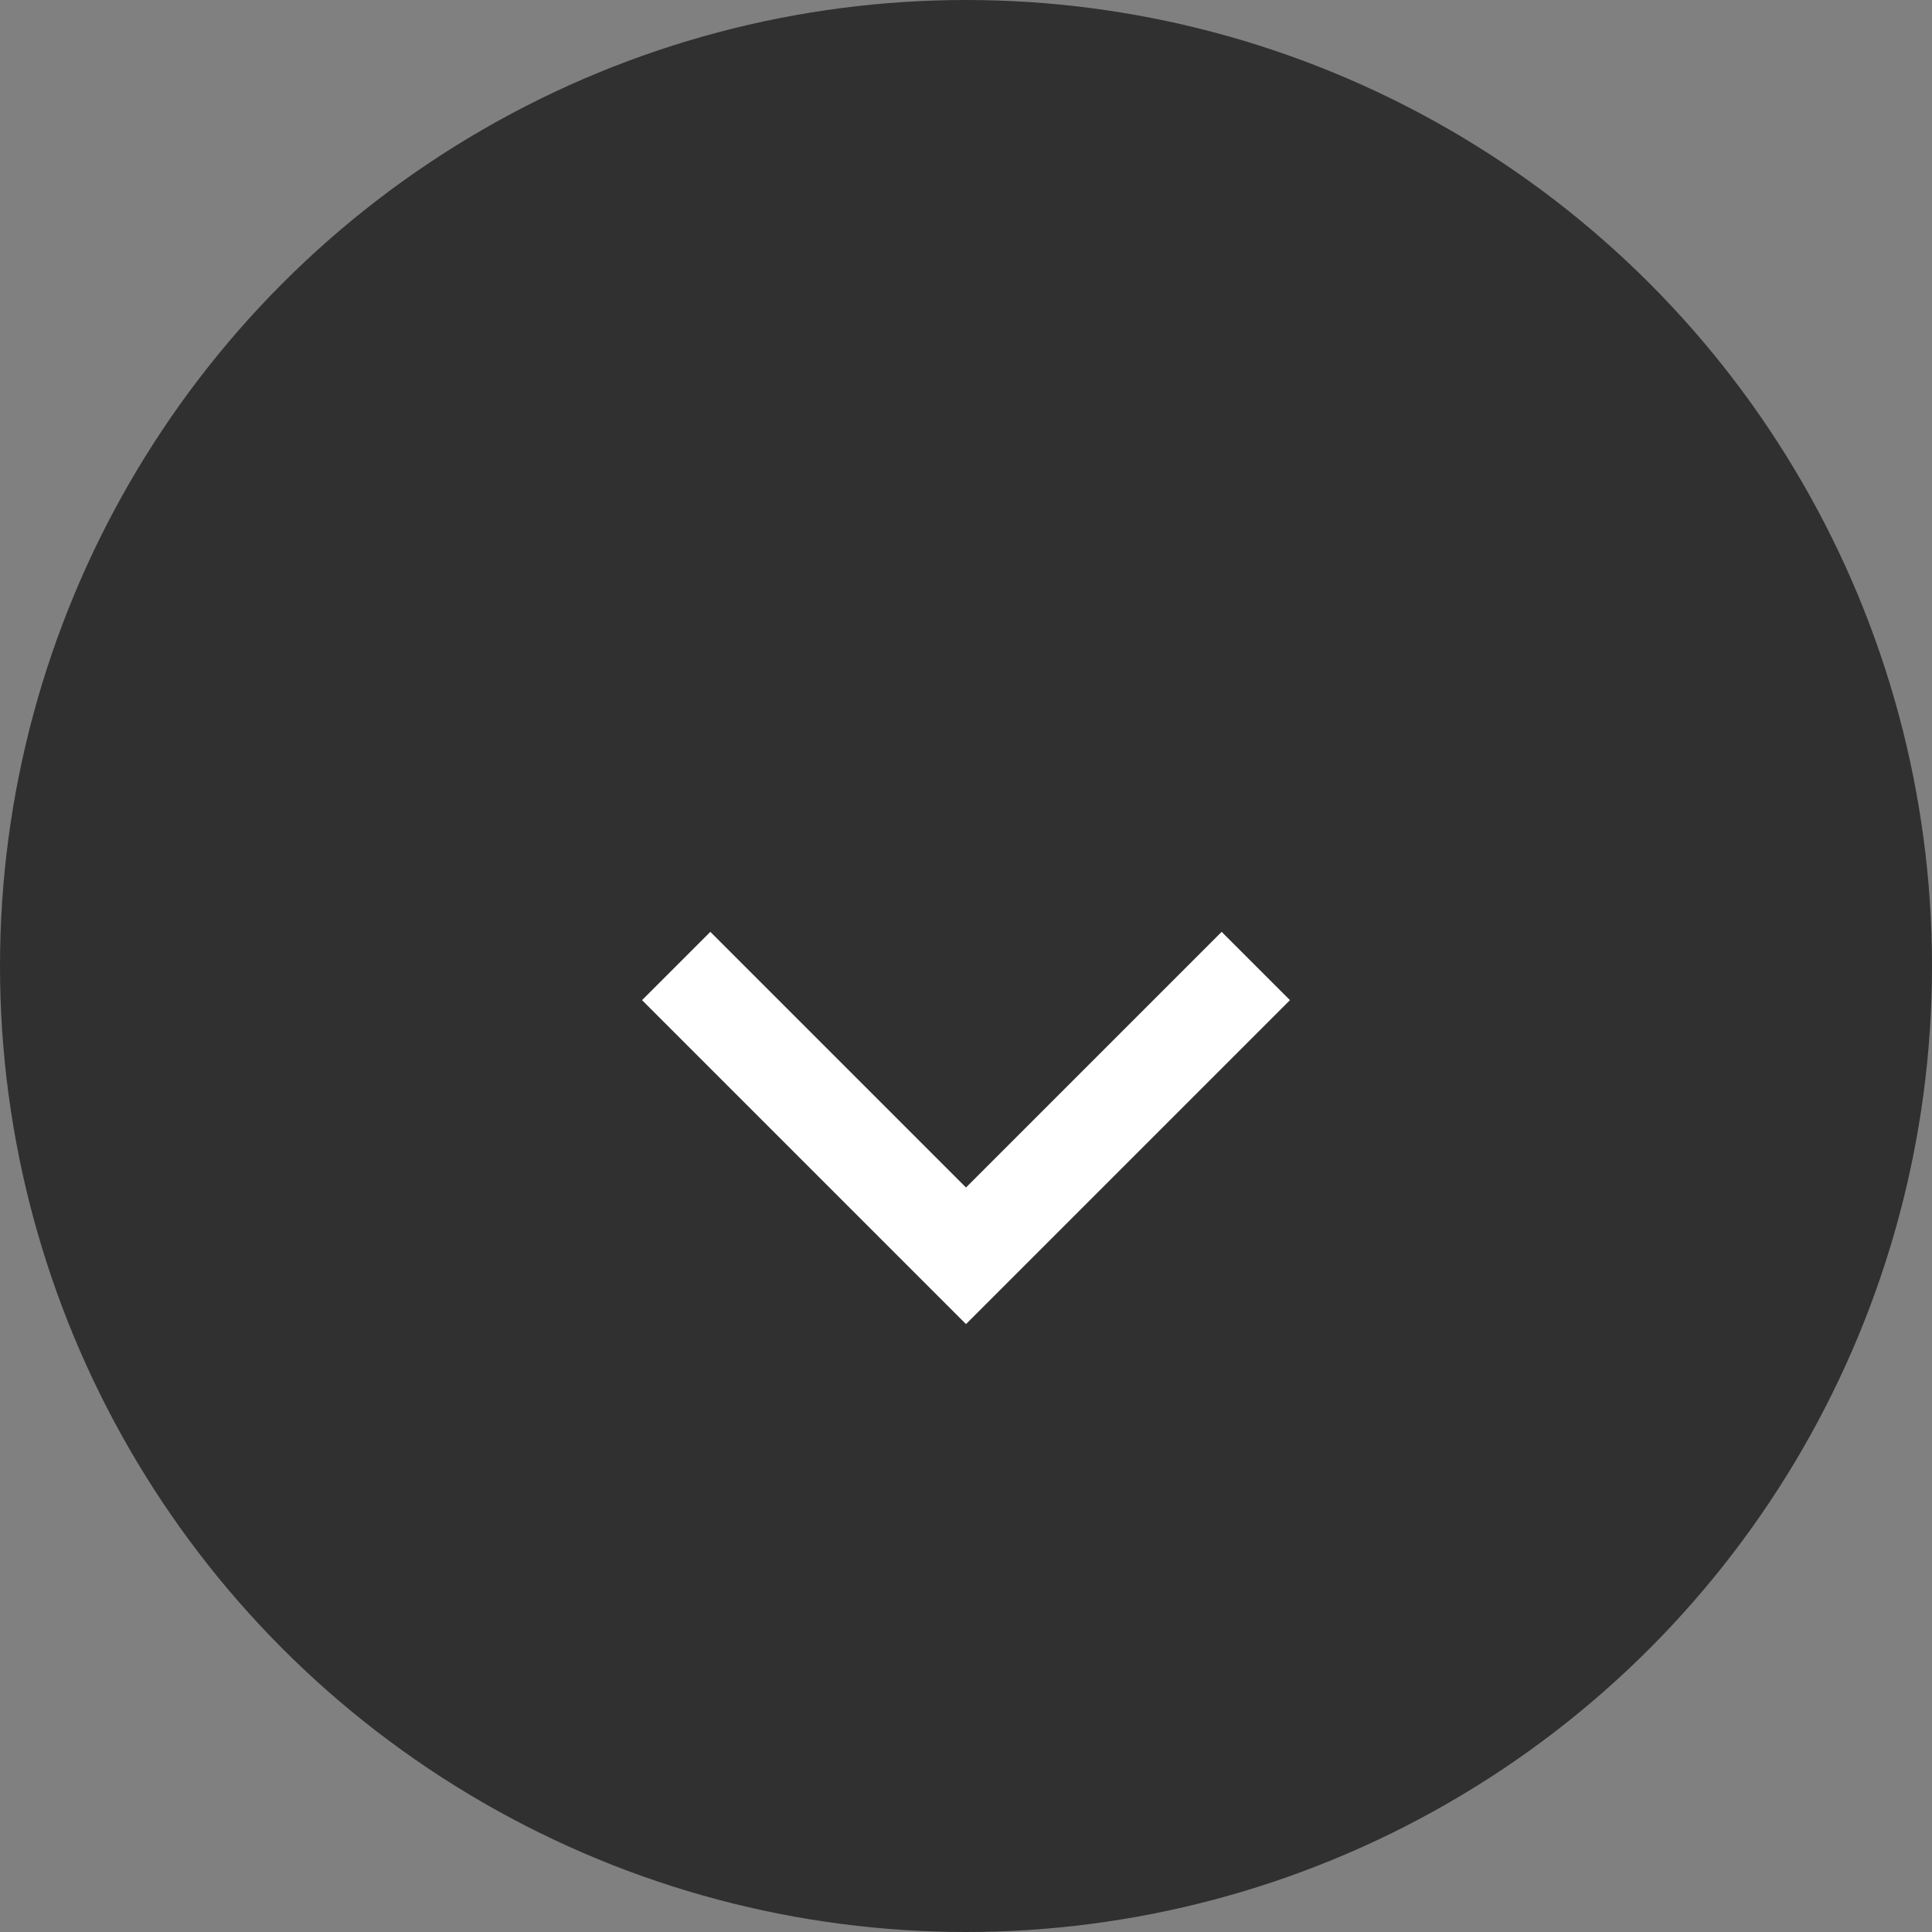 <svg width="40" height="40"  xmlns="http://www.w3.org/2000/svg"><rect width="100%" height="100%" fill="#808080" stroke="none"/><g fill="none" fill-rule="evenodd"><circle fill="#303030" cx="20" cy="20" r="20"/><path stroke="#FFF" stroke-width="2" fill="none" d="m14 20l6 6 6 -6"/></g></svg>
